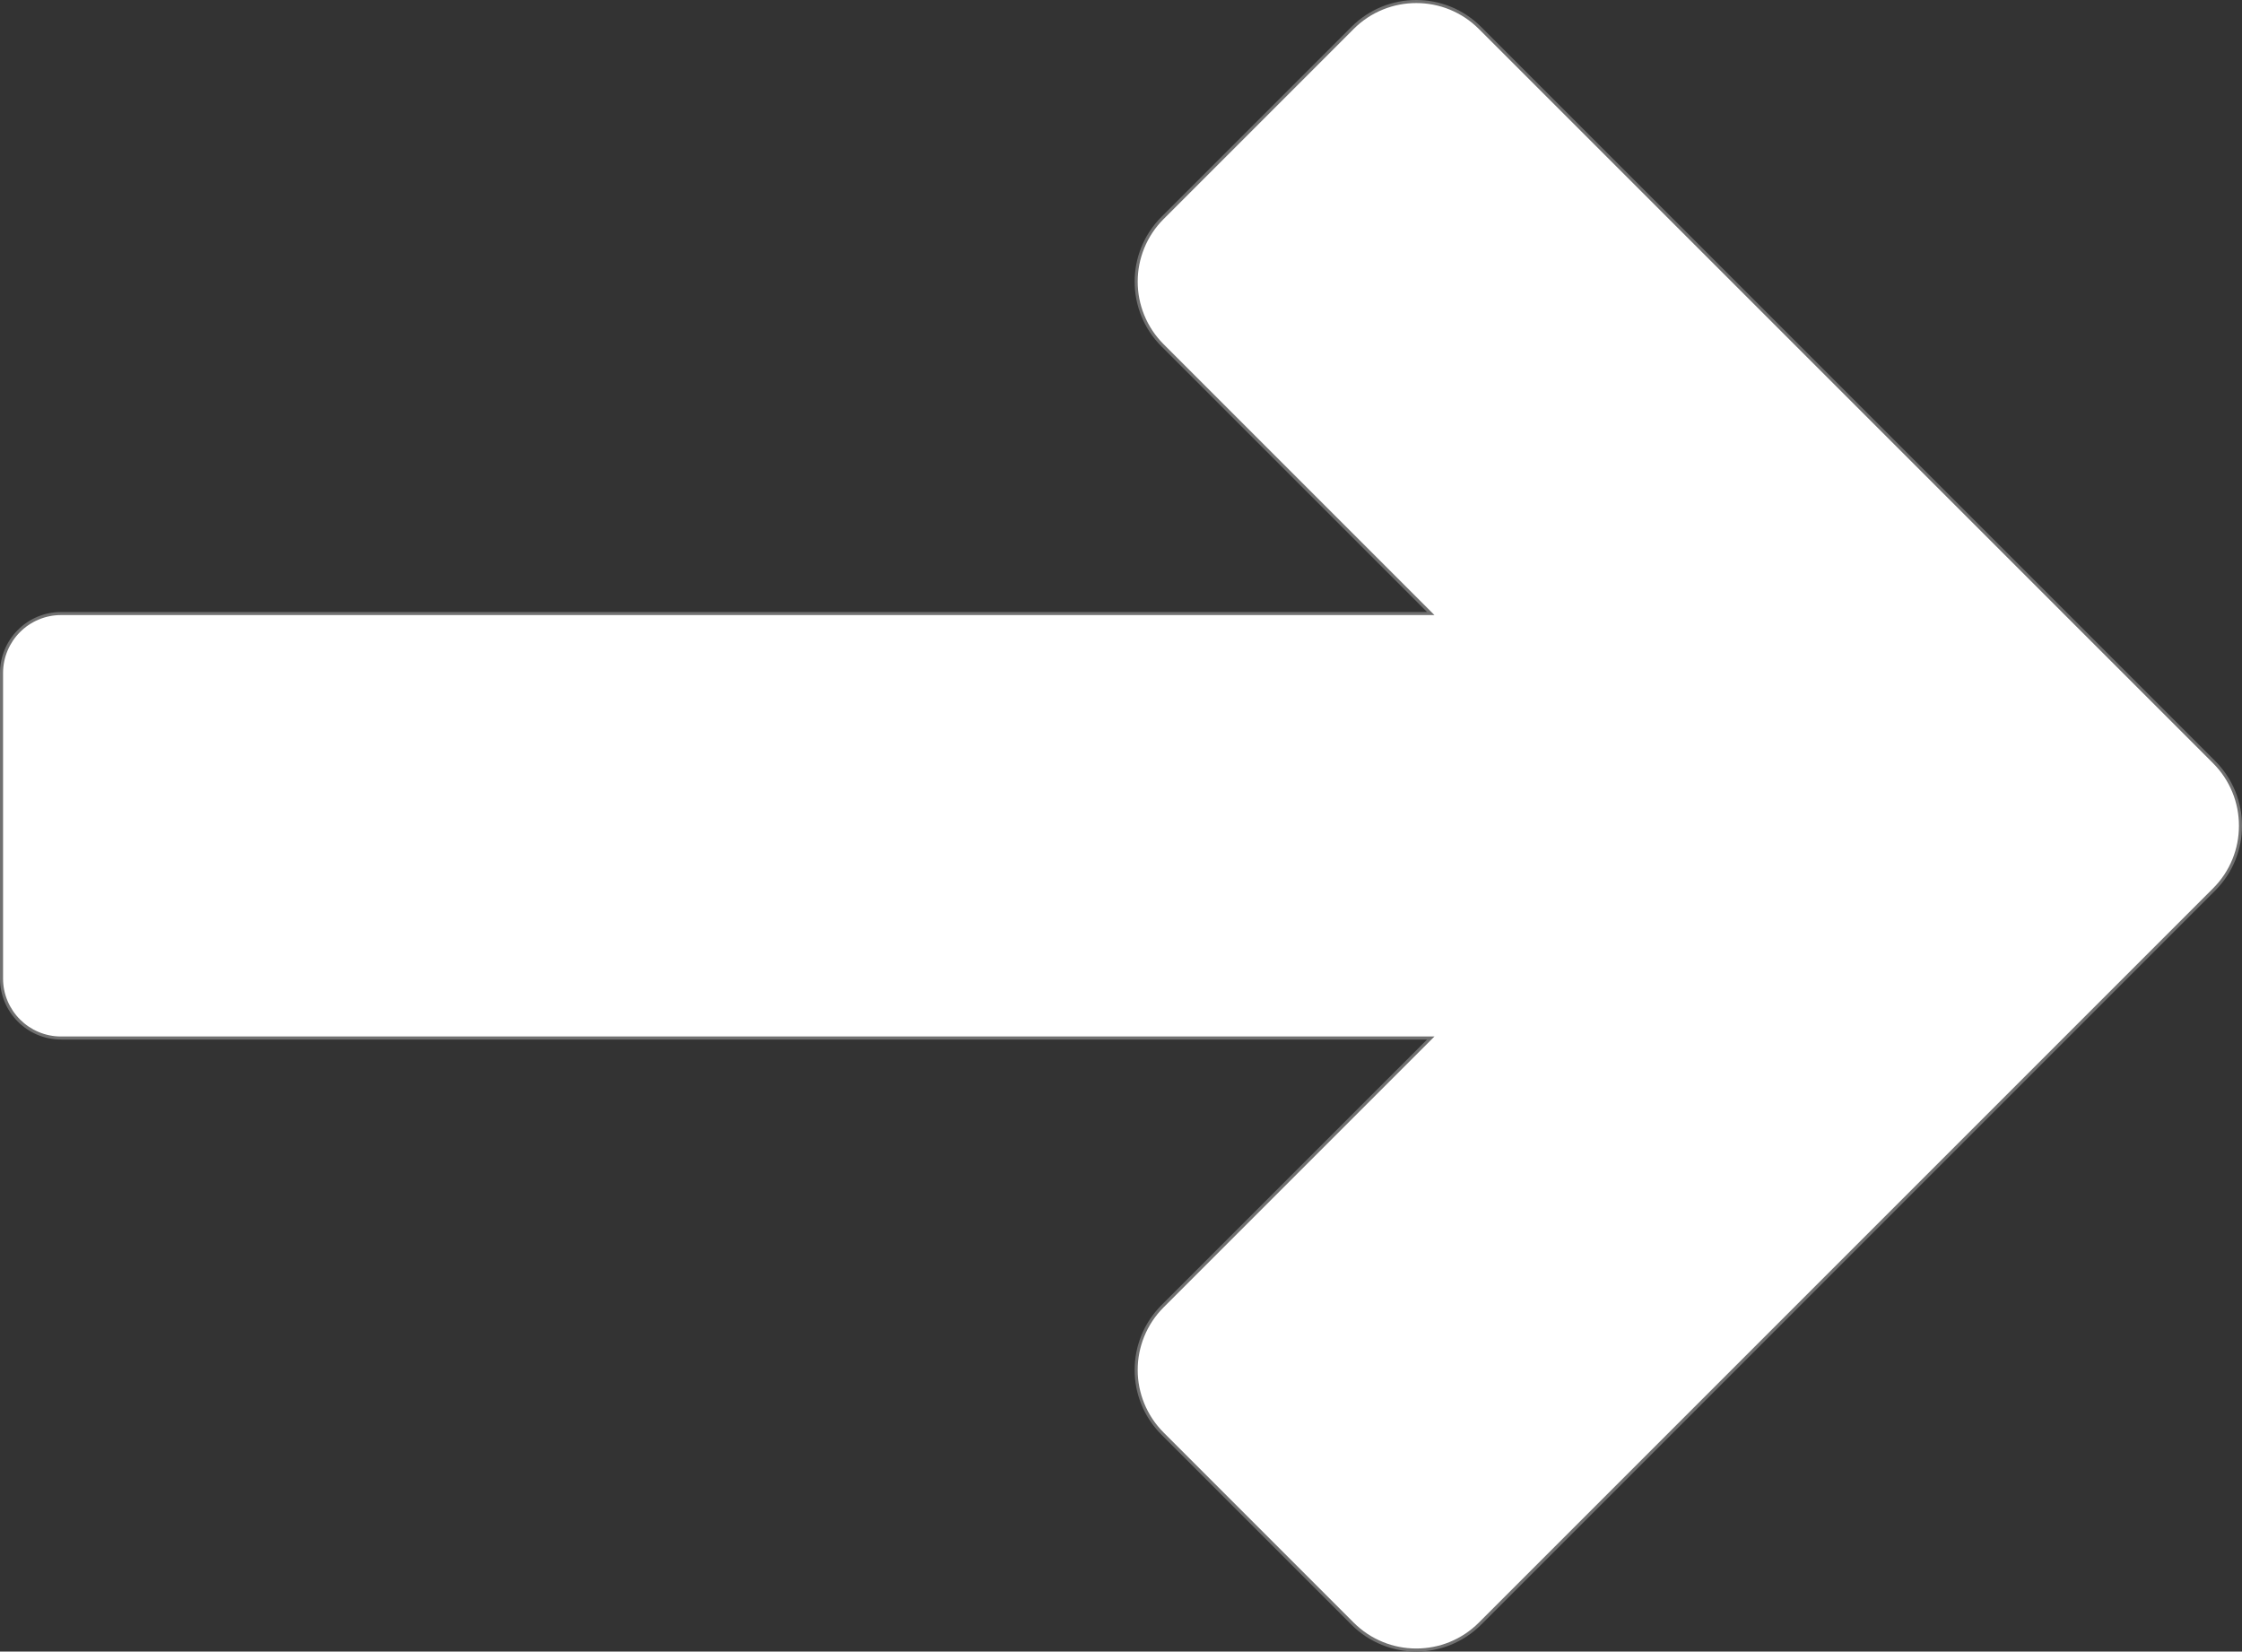 <svg xmlns="http://www.w3.org/2000/svg" width="734.225" height="540.833" viewBox="0 0 734.225 540.833">
  <rect x="0" y="0" width="734.225" height="540.833" fill="#333333" stroke="none"/>
  <g id="Union_1" data-name="Union 1" transform="translate(746.652 375.068) rotate(180)" fill="#fff">
    <path d="M 282.843 374.568 C 279.011 374.568 275.276 373.841 271.741 372.408 C 268.082 370.924 264.799 368.744 261.983 365.928 L 21.567 125.511 C 18.75 122.695 16.57 119.412 15.086 115.753 C 13.653 112.219 12.926 108.484 12.926 104.652 C 12.926 100.82 13.653 97.085 15.086 93.551 C 16.57 89.892 18.75 86.609 21.567 83.793 L 261.983 -156.624 C 264.799 -159.441 268.082 -161.621 271.741 -163.105 C 275.276 -164.538 279.011 -165.264 282.843 -165.264 C 286.674 -165.264 290.409 -164.538 293.944 -163.105 C 297.603 -161.621 300.886 -159.441 303.702 -156.624 L 365.928 -94.398 C 368.744 -91.582 370.924 -88.299 372.408 -84.64 C 373.841 -81.106 374.568 -77.371 374.568 -73.539 C 374.568 -69.707 373.841 -65.972 372.408 -62.438 C 370.924 -58.779 368.744 -55.496 365.928 -52.68 L 278.95 34.298 L 278.096 35.152 L 279.303 35.152 L 726.652 35.152 C 729.285 35.152 731.838 35.667 734.242 36.684 C 736.564 37.666 738.649 39.072 740.44 40.863 C 742.231 42.654 743.638 44.739 744.62 47.062 C 745.636 49.465 746.152 52.019 746.152 54.652 L 746.152 154.652 C 746.152 157.284 745.636 159.838 744.62 162.242 C 743.638 164.564 742.231 166.649 740.44 168.441 C 738.649 170.232 736.564 171.638 734.242 172.62 C 731.838 173.637 729.285 174.152 726.652 174.152 L 279.304 174.152 L 278.097 174.152 L 278.951 175.006 L 365.928 261.983 C 368.744 264.799 370.924 268.082 372.408 271.741 C 373.841 275.276 374.568 279.011 374.568 282.843 C 374.568 286.674 373.841 290.409 372.408 293.944 C 370.924 297.603 368.744 300.886 365.928 303.703 L 303.702 365.928 C 300.886 368.744 297.603 370.924 293.944 372.408 C 290.409 373.841 286.674 374.568 282.843 374.568 Z" stroke="none"/>
    <path d="M 282.843 374.068 C 286.609 374.068 290.281 373.354 293.756 371.945 C 297.353 370.486 300.58 368.343 303.349 365.574 L 365.574 303.349 C 368.343 300.58 370.486 297.353 371.945 293.756 C 373.354 290.281 374.068 286.609 374.068 282.843 C 374.068 279.076 373.354 275.404 371.945 271.929 C 370.486 268.333 368.343 265.105 365.574 262.336 L 278.597 175.359 L 276.89 173.652 L 279.304 173.652 L 726.652 173.652 C 729.217 173.652 731.706 173.15 734.047 172.159 C 736.31 171.202 738.342 169.832 740.087 168.087 C 741.832 166.342 743.202 164.309 744.159 162.047 C 745.15 159.705 745.652 157.217 745.652 154.652 L 745.652 54.652 C 745.652 52.086 745.15 49.598 744.159 47.256 C 743.202 44.994 741.832 42.962 740.087 41.217 C 738.342 39.471 736.31 38.101 734.047 37.144 C 731.706 36.154 729.217 35.652 726.652 35.652 L 279.303 35.652 L 276.889 35.652 L 278.596 33.945 L 365.574 -53.033 C 368.343 -55.802 370.486 -59.029 371.945 -62.626 C 373.354 -66.1 374.068 -69.772 374.068 -73.539 C 374.068 -77.306 373.354 -80.978 371.945 -84.452 C 370.486 -88.049 368.343 -91.276 365.574 -94.045 L 303.349 -156.271 C 300.58 -159.039 297.353 -161.183 293.756 -162.641 C 290.281 -164.05 286.609 -164.764 282.843 -164.764 C 279.076 -164.764 275.404 -164.05 271.929 -162.641 C 268.332 -161.183 265.105 -159.039 262.336 -156.271 L 21.92 84.146 C 19.152 86.915 17.008 90.142 15.55 93.739 C 14.141 97.213 13.426 100.885 13.426 104.652 C 13.426 108.419 14.141 112.091 15.55 115.565 C 17.008 119.162 19.152 122.389 21.92 125.158 L 262.336 365.574 C 265.105 368.343 268.333 370.486 271.929 371.945 C 275.404 373.354 279.076 374.068 282.843 374.068 M 282.843 375.068 C 275.165 375.068 267.487 372.139 261.629 366.281 L 21.213 125.865 C 15.355 120.007 12.426 112.33 12.426 104.652 C 12.426 96.974 15.355 89.297 21.213 83.439 L 261.629 -156.978 C 267.487 -162.836 275.165 -165.764 282.843 -165.764 C 290.52 -165.764 298.198 -162.836 304.056 -156.978 L 366.281 -94.752 C 377.997 -83.037 377.997 -64.041 366.281 -52.326 L 279.303 34.652 L 726.652 34.652 C 737.698 34.652 746.652 43.606 746.652 54.652 L 746.652 154.652 C 746.652 165.697 737.698 174.652 726.652 174.652 L 279.304 174.652 L 366.281 261.629 C 377.997 273.345 377.997 292.34 366.281 304.056 L 304.056 366.281 C 298.198 372.139 290.52 375.068 282.843 375.068 Z" stroke="none" fill="#707070"/>
  </g>
</svg>
